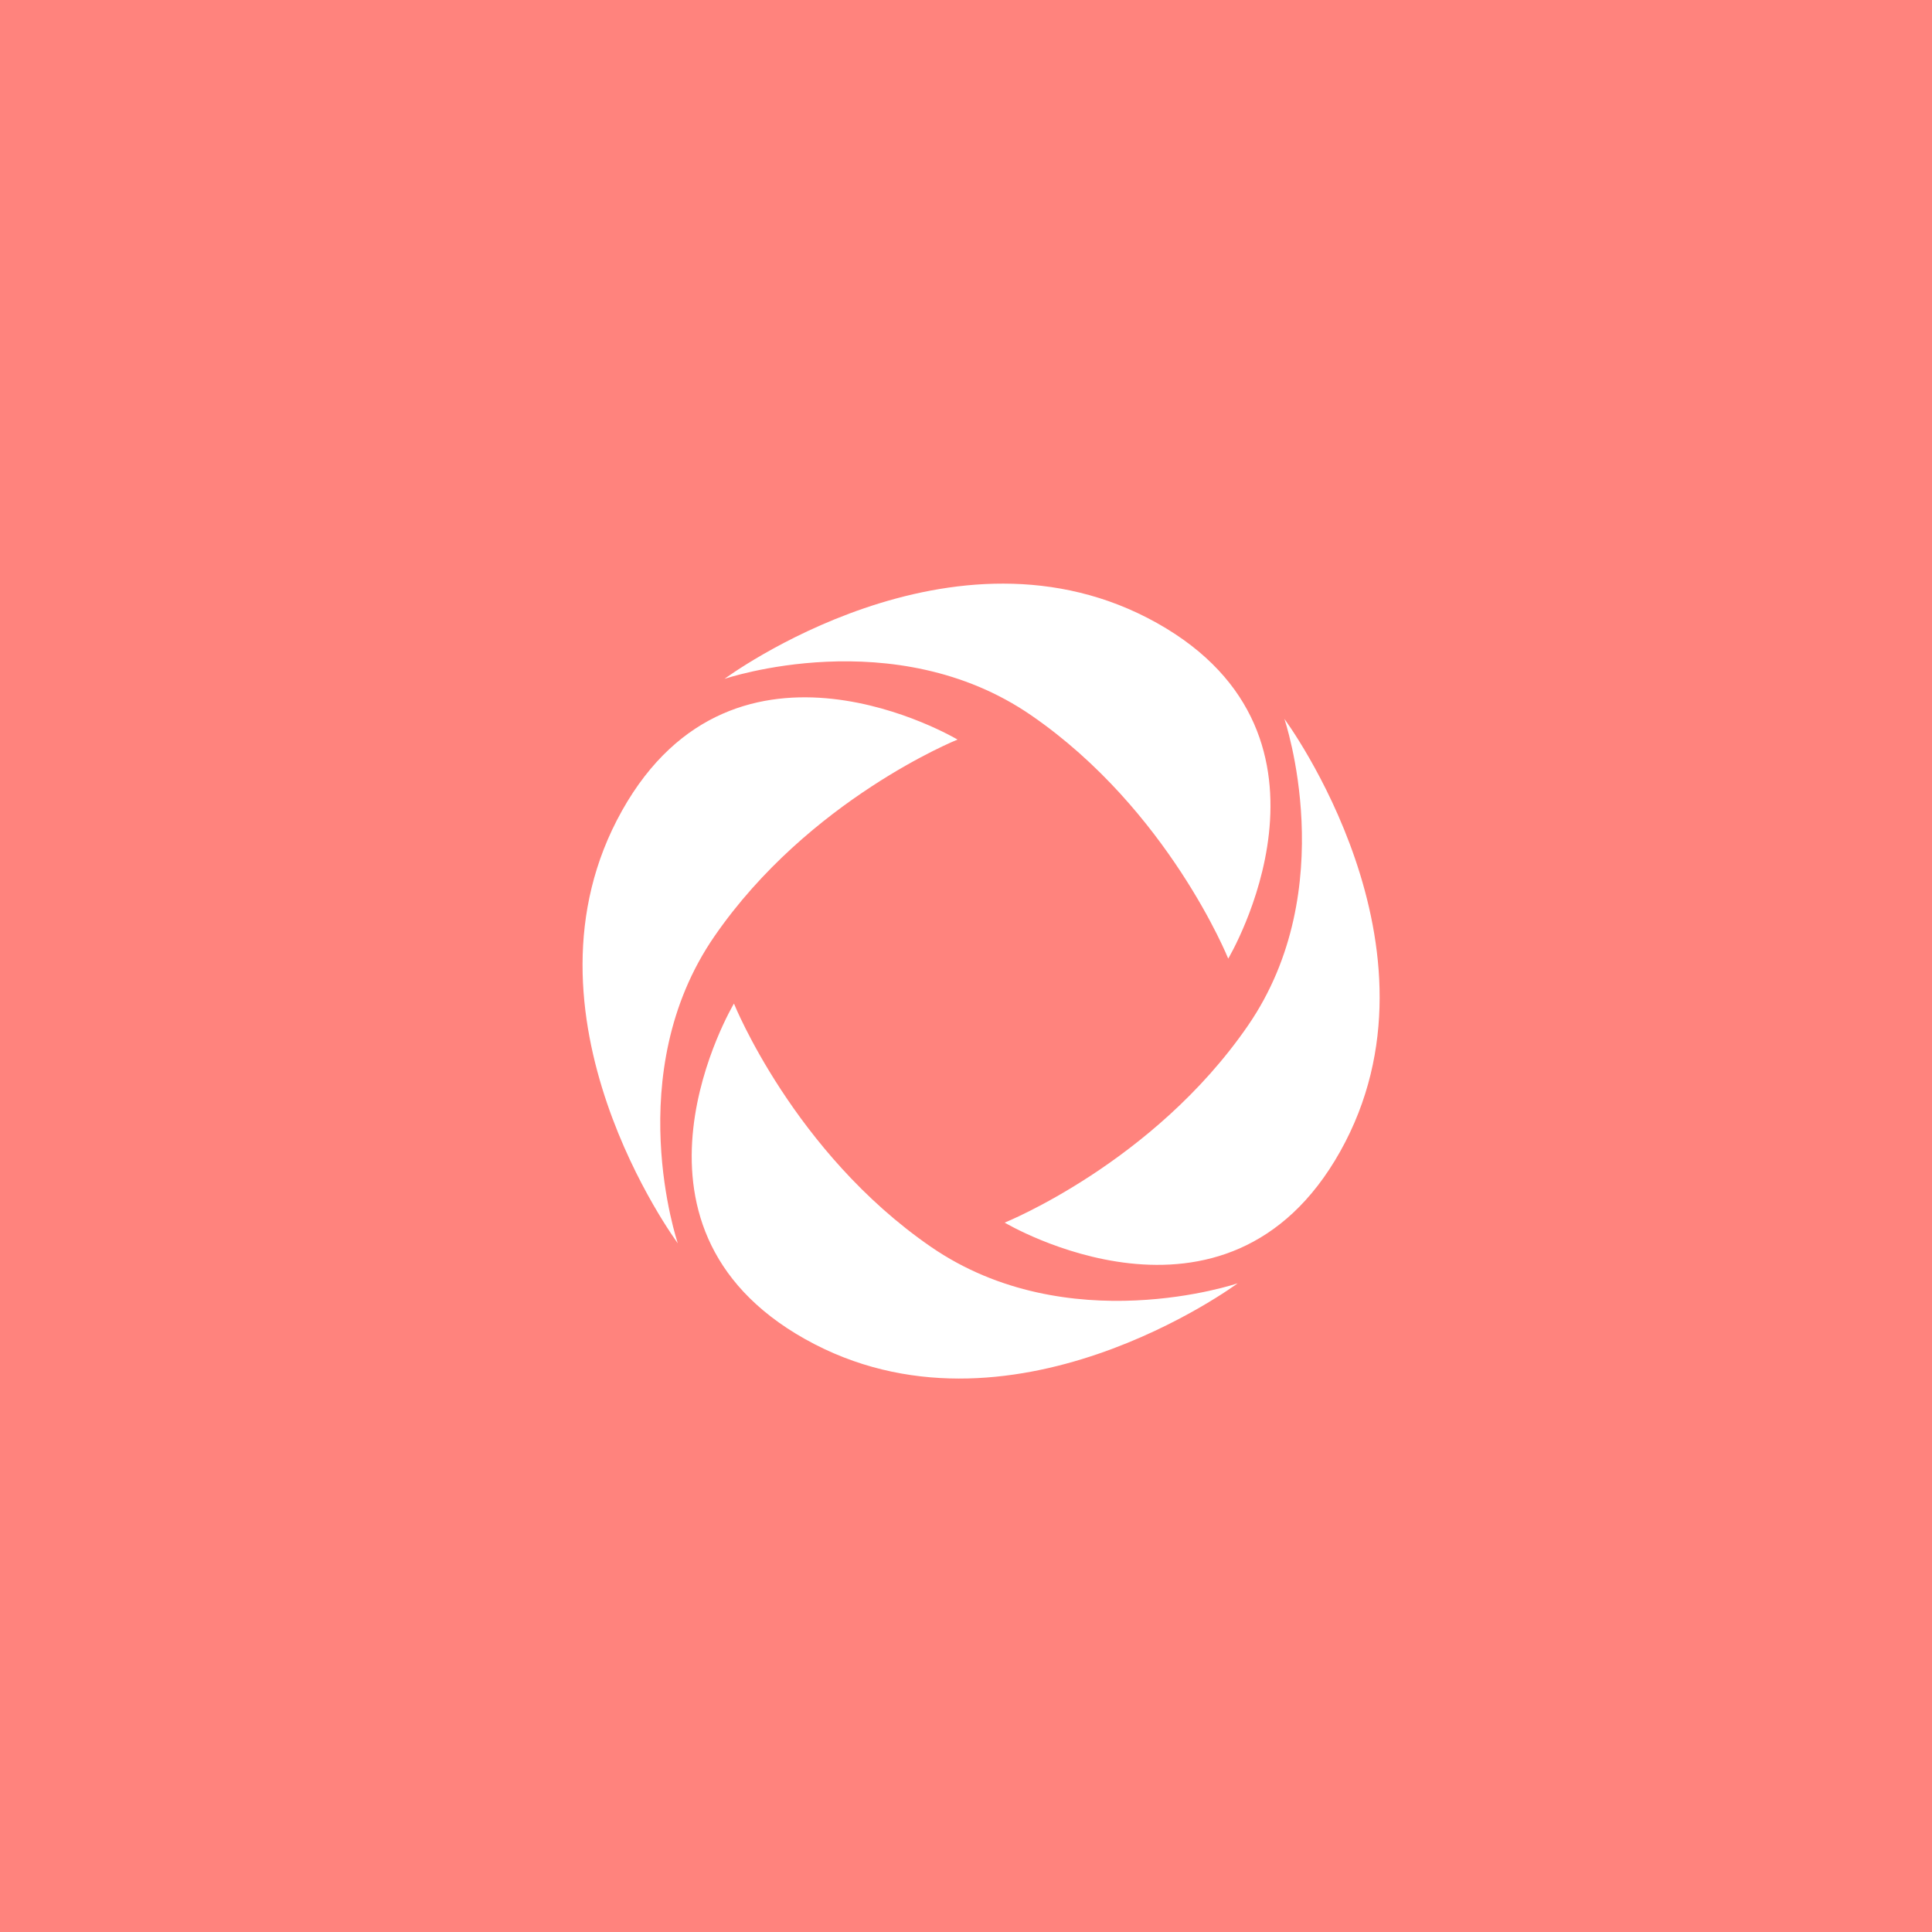 <svg xmlns="http://www.w3.org/2000/svg" width="192" height="192" fill="none">
  <rect width="100%" height="100%" fill="#ff837d" />
  <path fill="#fff" fill-rule="evenodd"
    d="M114.98 61.916c20.224 11.337 7.079 33.35 7.079 33.35s-5.937-14.772-19.555-24.163C88.886 61.712 72 67.466 72 67.466s22.757-16.887 42.98-5.55Zm-53.172 18.66c11.337-20.223 33.35-7.078 33.35-7.078s-14.772 5.937-24.162 19.555c-9.391 13.618-3.637 30.504-3.637 30.504s-16.888-22.757-5.55-42.98Zm38.034 40.926s22.013 13.145 33.35-7.079c11.337-20.223-5.551-42.98-5.551-42.98s5.754 16.886-3.637 30.504c-9.39 13.618-24.162 19.555-24.162 19.555ZM80.02 133.084c-20.224-11.336-7.08-33.35-7.08-33.35s5.938 14.772 19.556 24.163c13.618 9.391 30.504 3.637 30.504 3.637s-22.757 16.887-42.98 5.55Z"
    clip-rule="evenodd" />
</svg>
